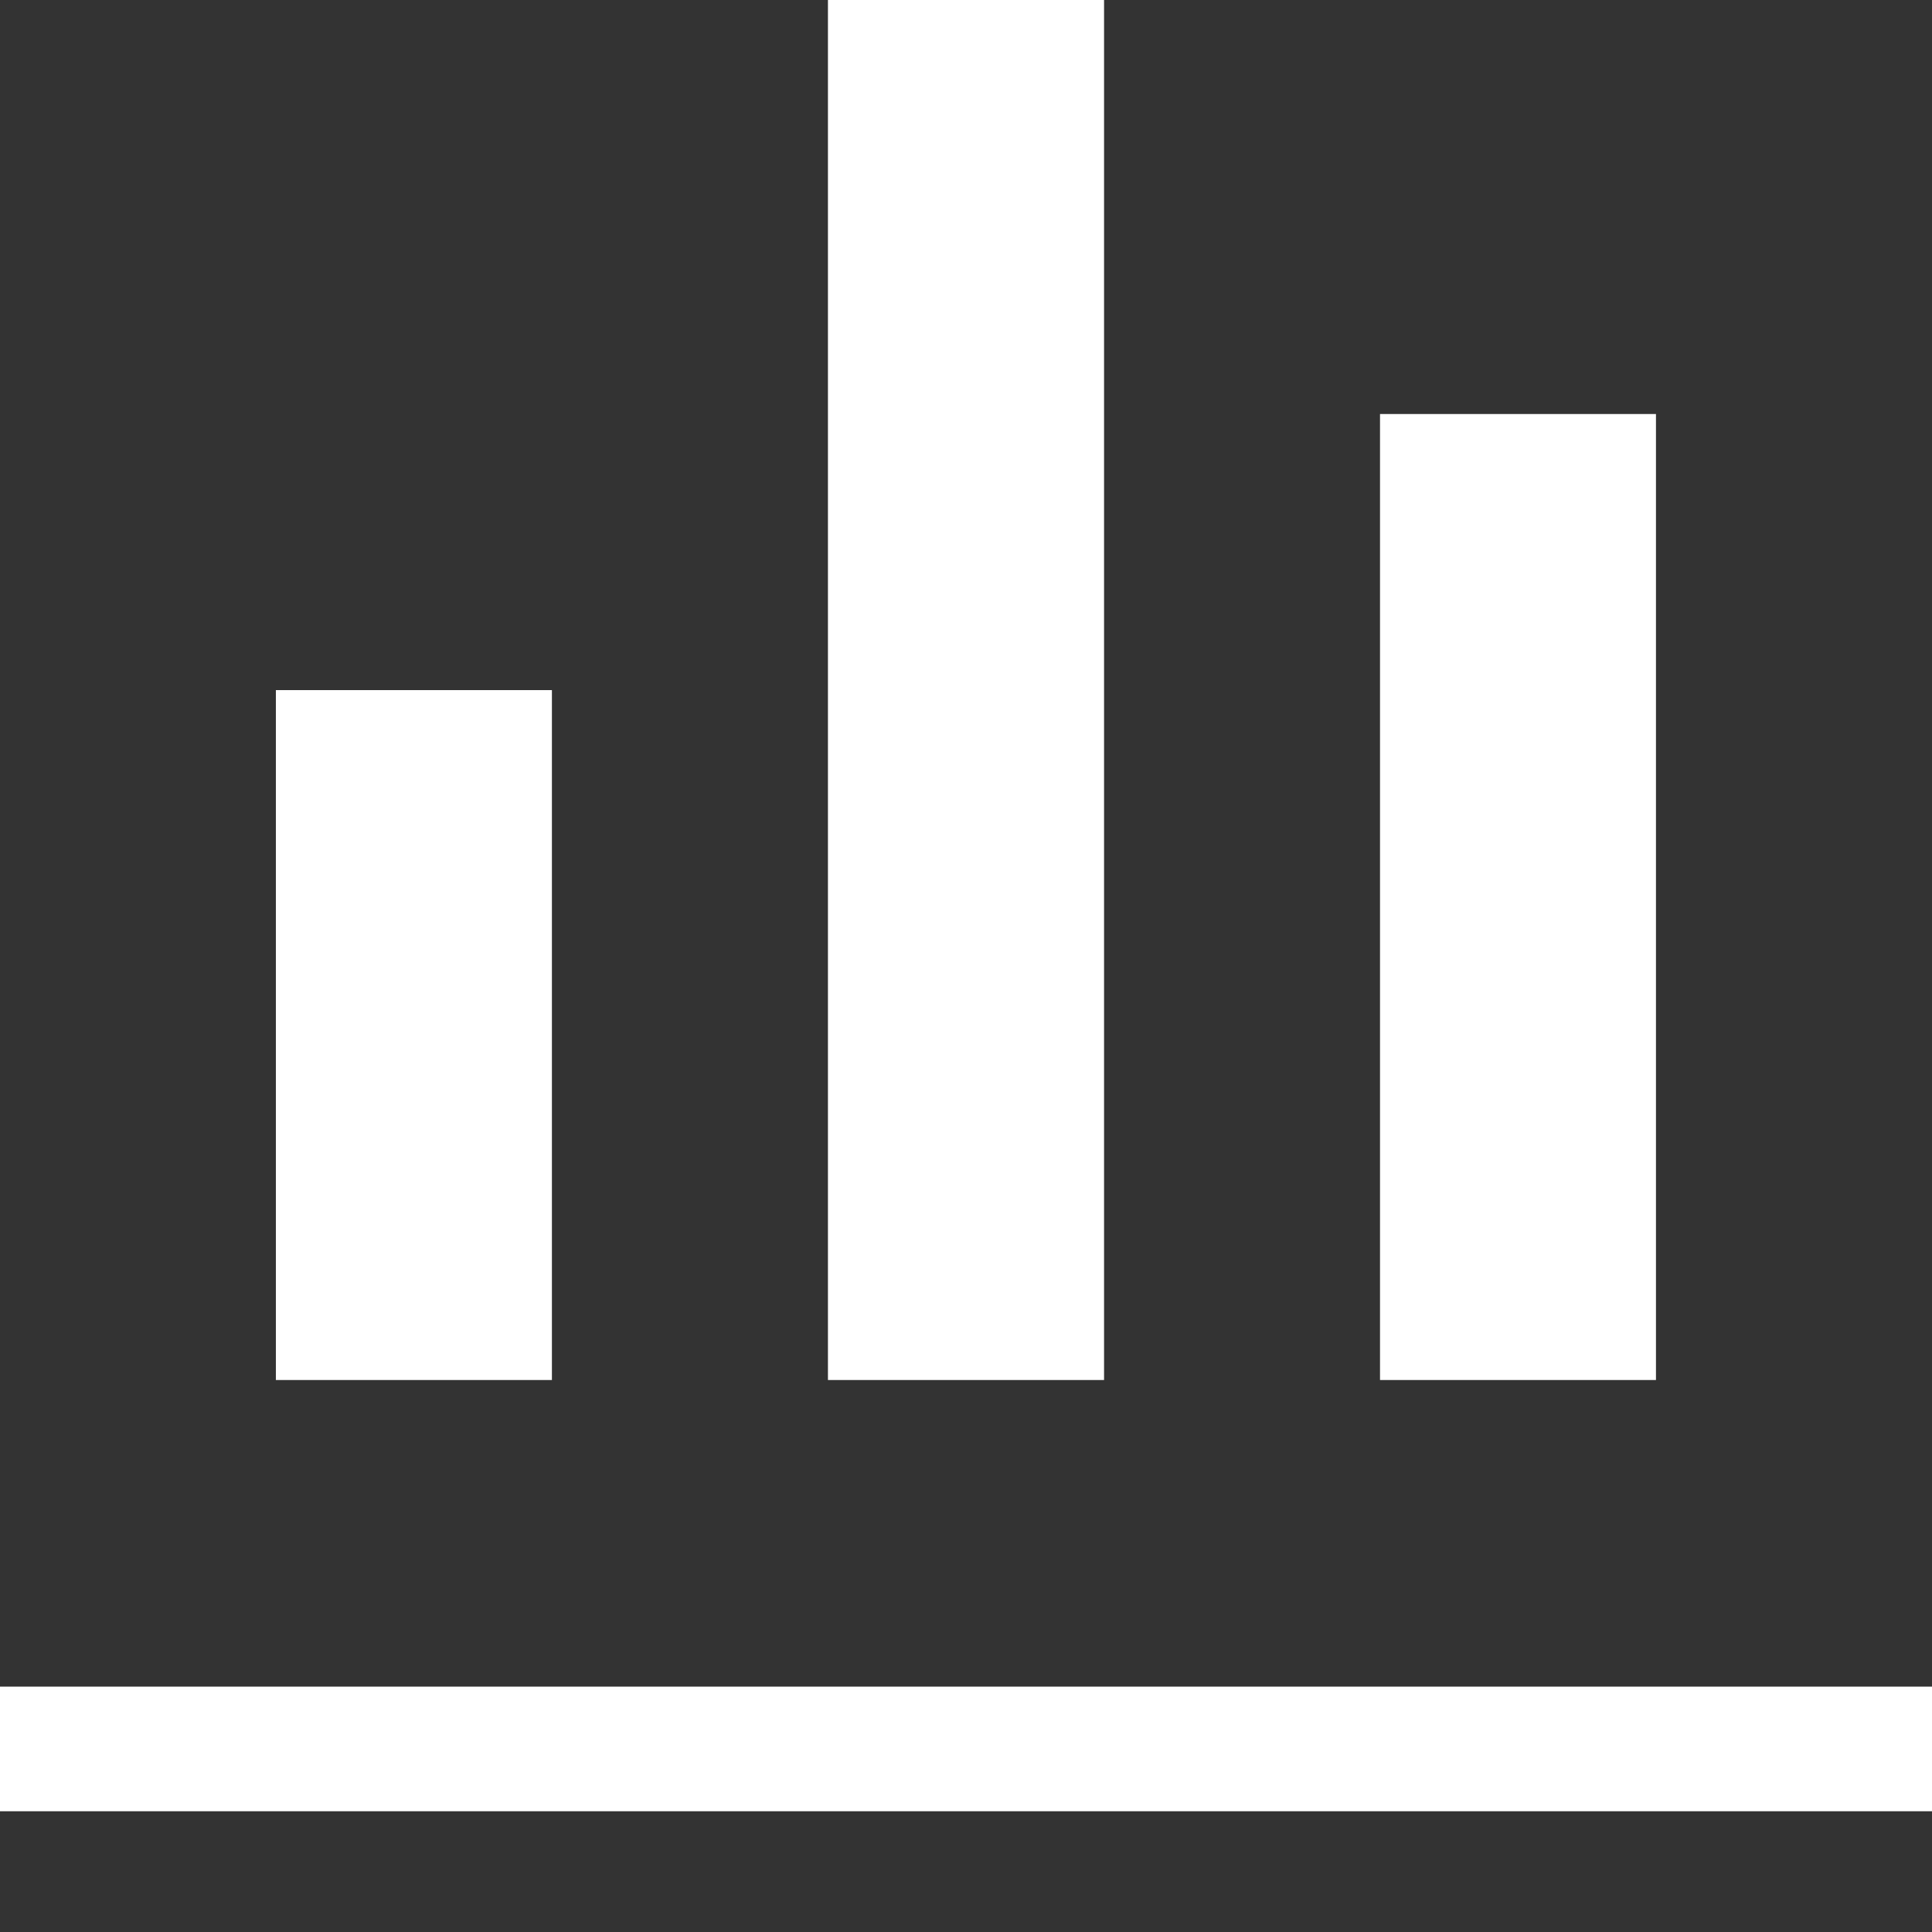 <svg width="24" height="24" viewBox="0 0 24 24" fill="none" xmlns="http://www.w3.org/2000/svg">
<rect x="0" y="0" width="24" height="24" fill="#333333" stroke="none"/>
<path d="M6.857 17.143H3.427V8.573H6.856V17.144L6.857 17.143ZM13.715 17.143H10.285V0H13.715V17.143ZM20.571 17.143H17.143V5.143H20.571V17.143Z" fill="white"/>
<path fill-rule="evenodd" clip-rule="evenodd" d="M24 22.5H0V20.952H24V22.5Z" fill="white"/>
</svg>
